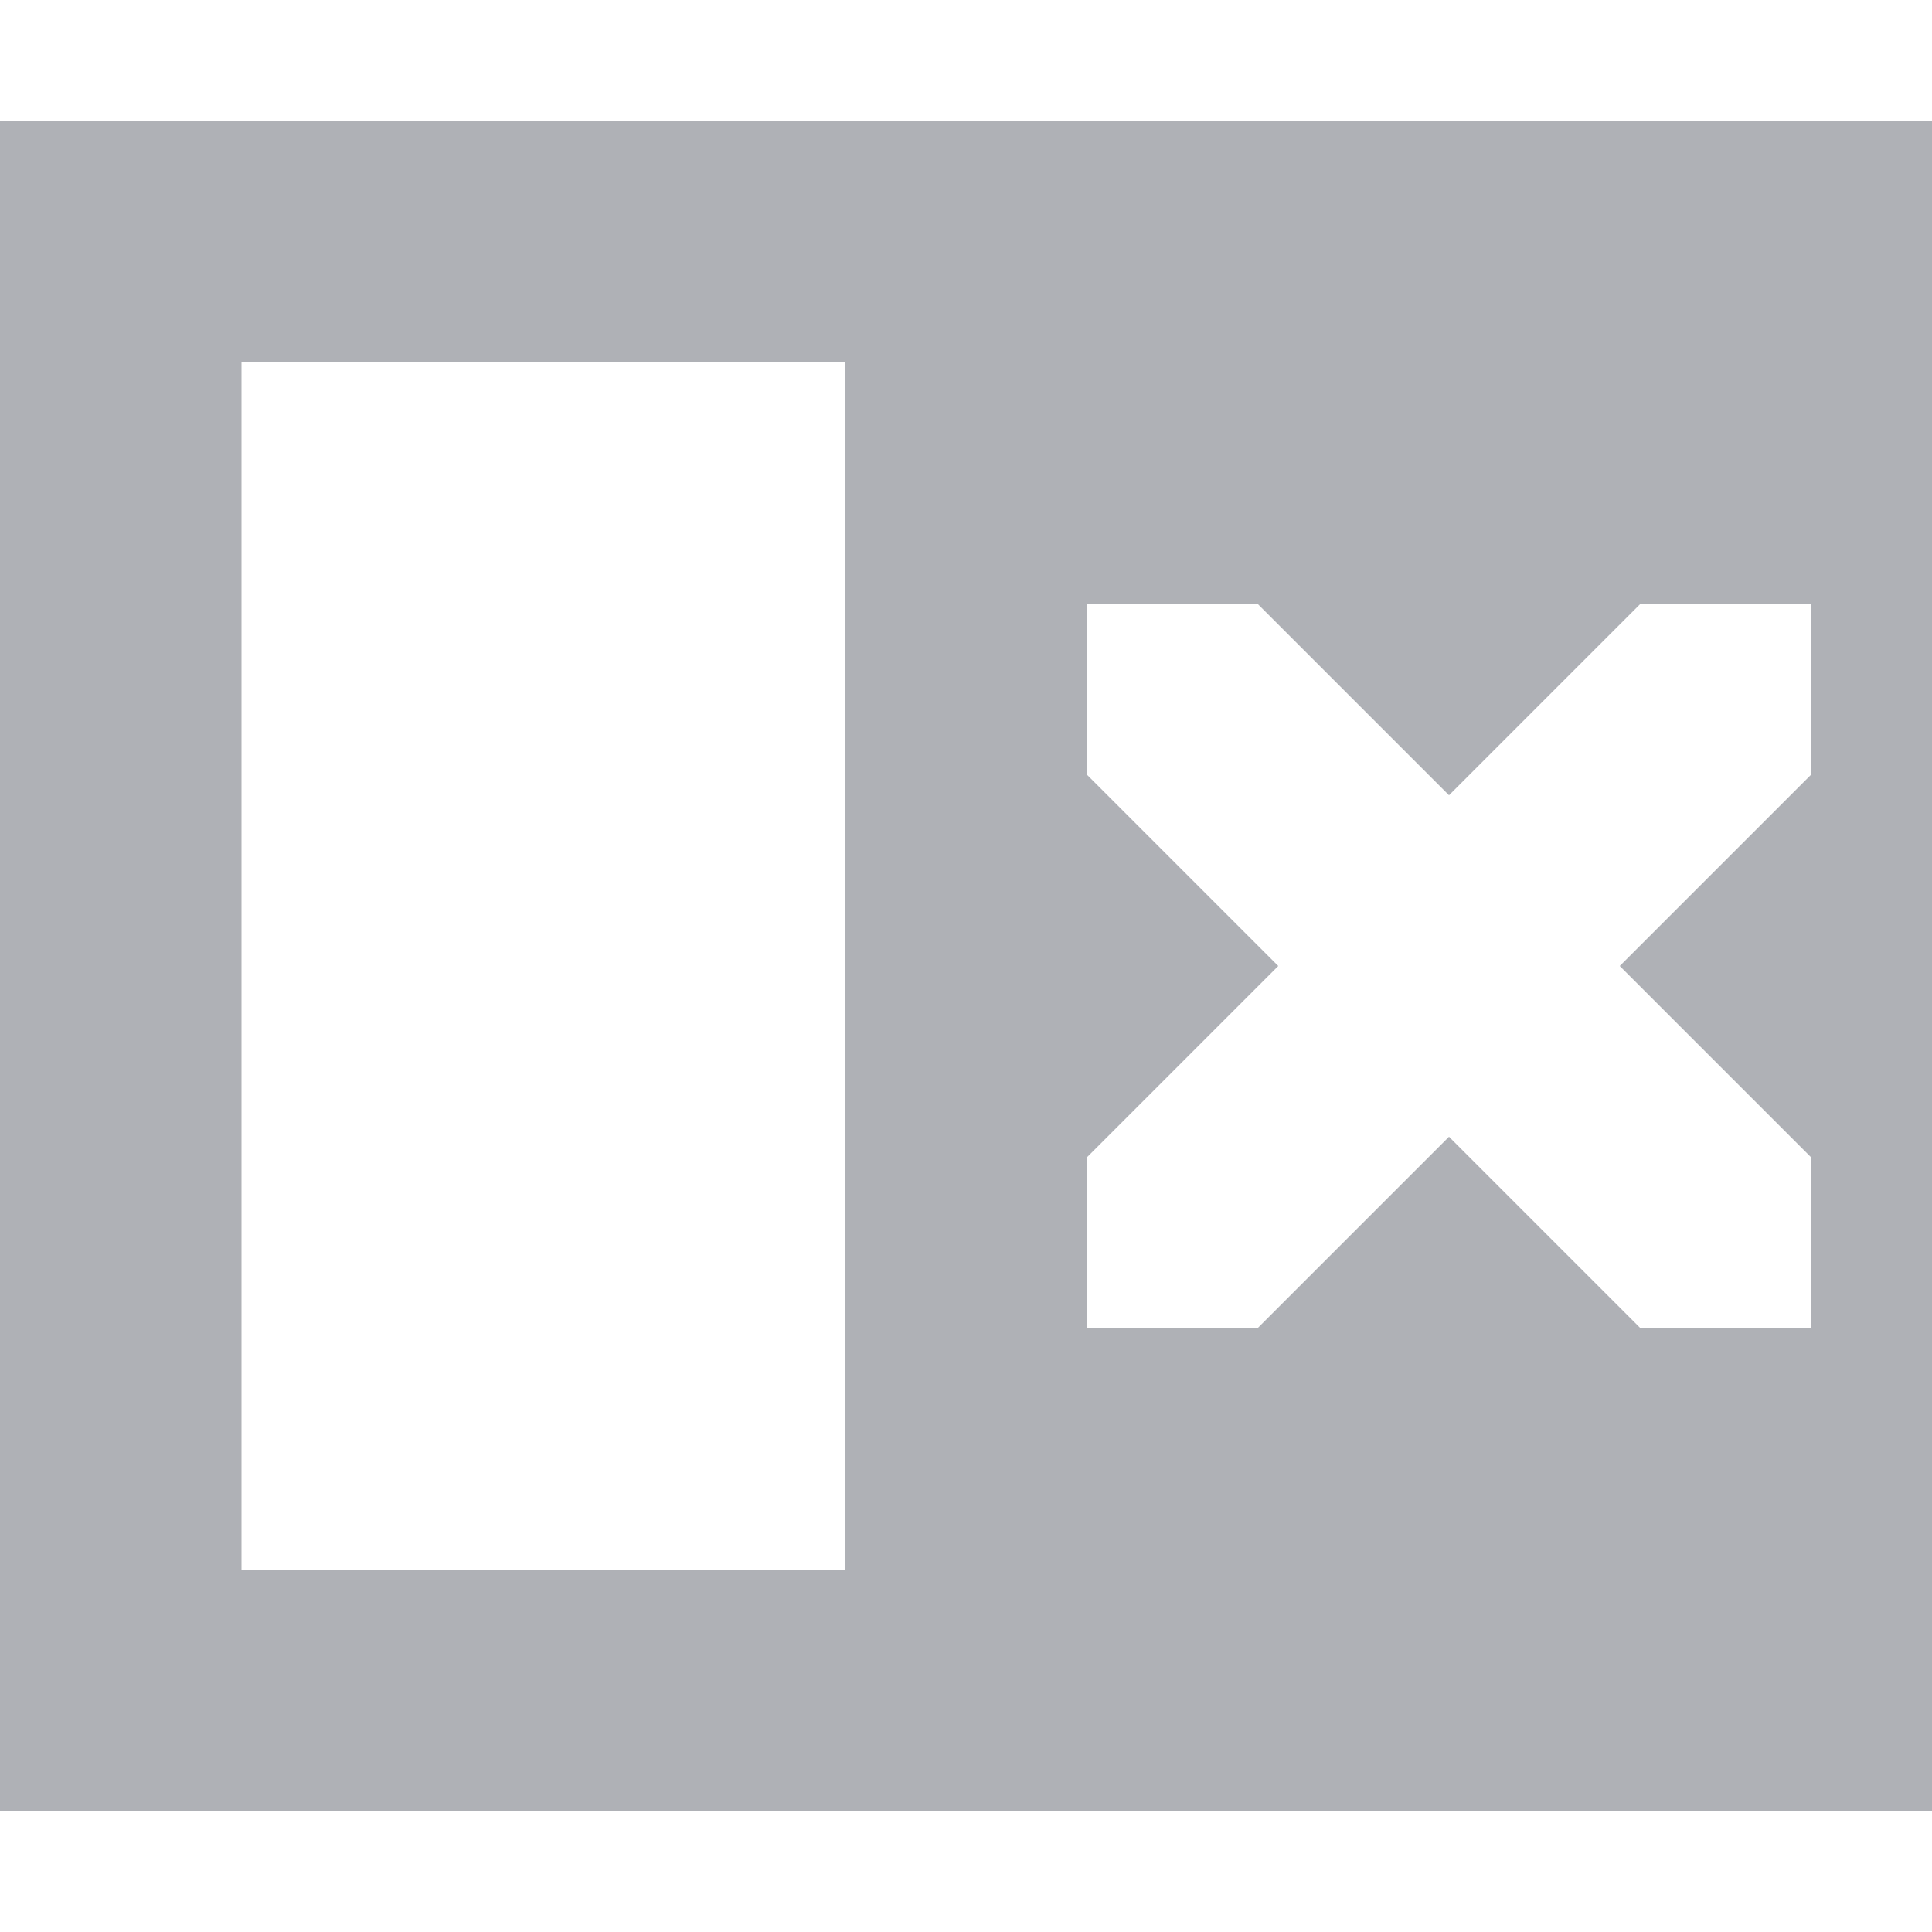 <svg xmlns="http://www.w3.org/2000/svg" width="16" height="16" version="1.1">
 <defs>
  <style id="current-color-scheme" type="text/css">
   .ColorScheme-Text { color:#afb1b6; } .ColorScheme-Highlight { color:#4285f4; } .ColorScheme-NeutralText { color:#ff9800; } .ColorScheme-PositiveText { color:#4caf50; } .ColorScheme-NegativeText { color:#f44336; }
  </style>
 </defs>
 <path style="fill:currentColor" class="ColorScheme-Text" d="M 0,1 V 15 H 16 V 1 Z M 2,3 H 7 V 13 H 2 Z M 9,5 H 10.414 L 12,6.586 13.586,5 H 15 V 6.414 L 13.414,8 15,9.586 V 11 H 13.586 L 12,9.414 10.414,11 H 9 V 9.586 L 10.586,8 9,6.414 Z"/>
</svg>
